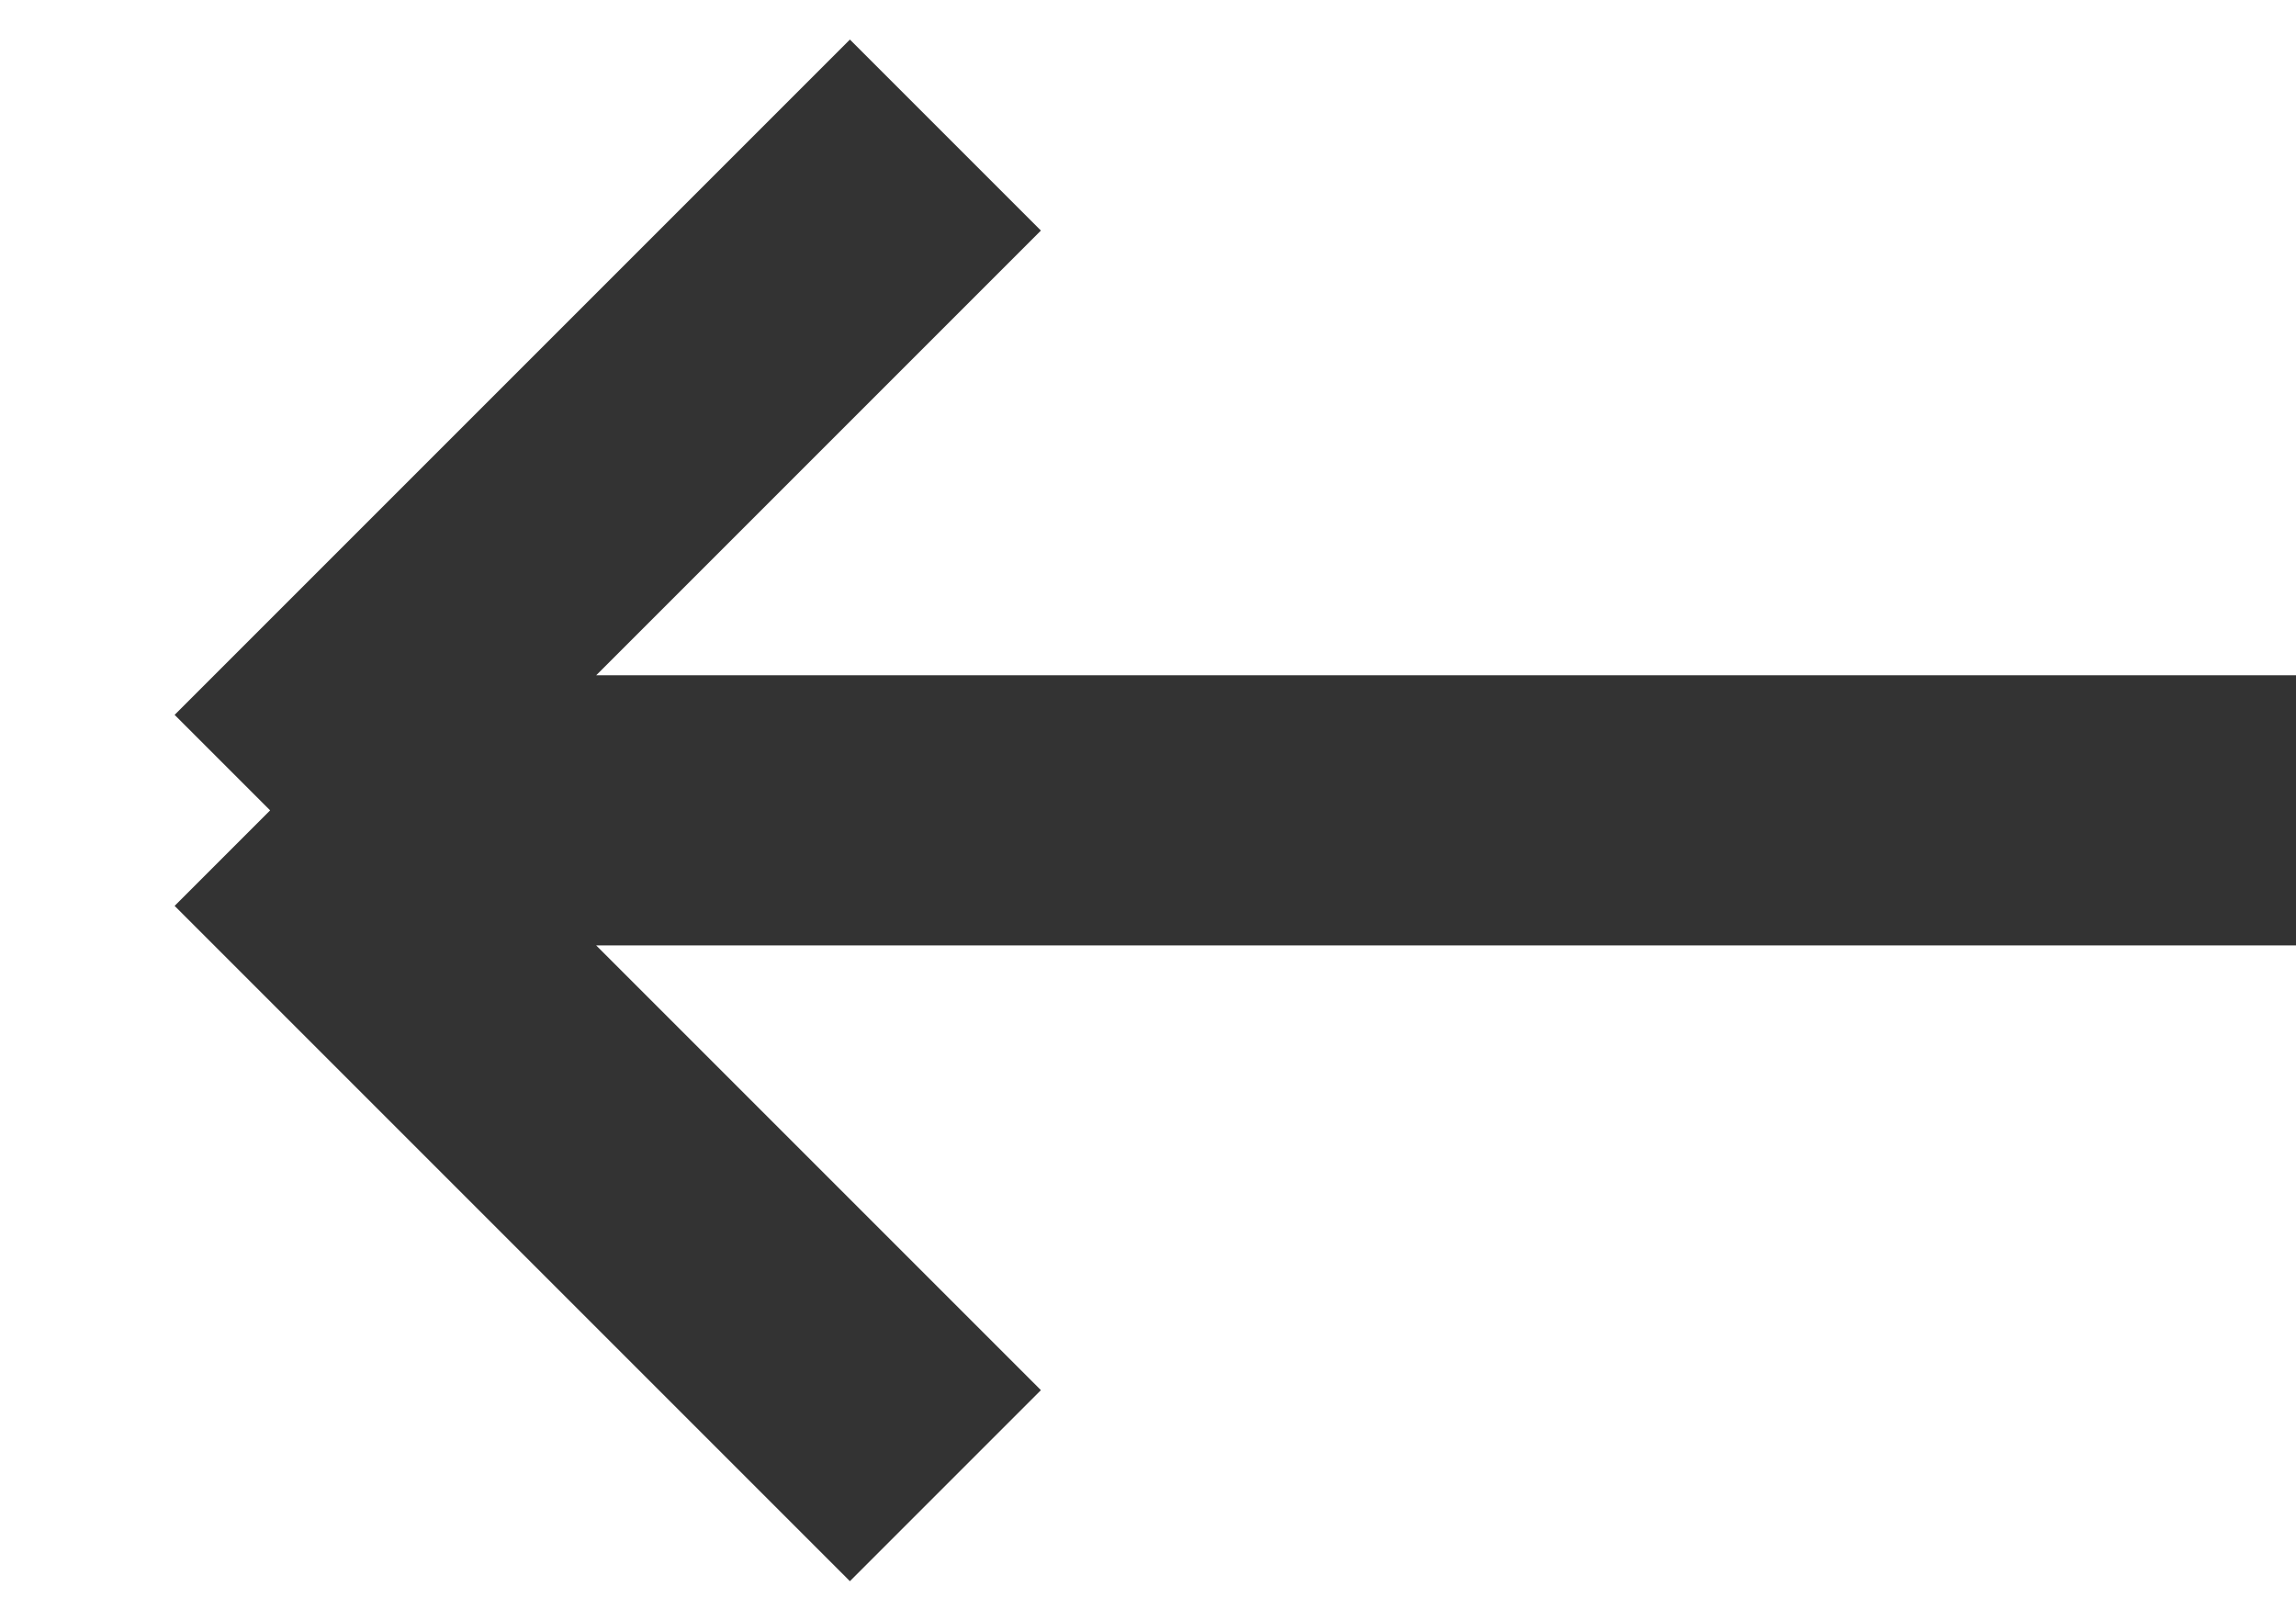 <?xml version="1.0" encoding="utf-8"?><svg width="17" height="12" fill="none" xmlns="http://www.w3.org/2000/svg" viewBox="0 0 17 12"><path d="M17 6H2m0 0l5-5M2 6l5 5" stroke="#333" stroke-width="2"/></svg>